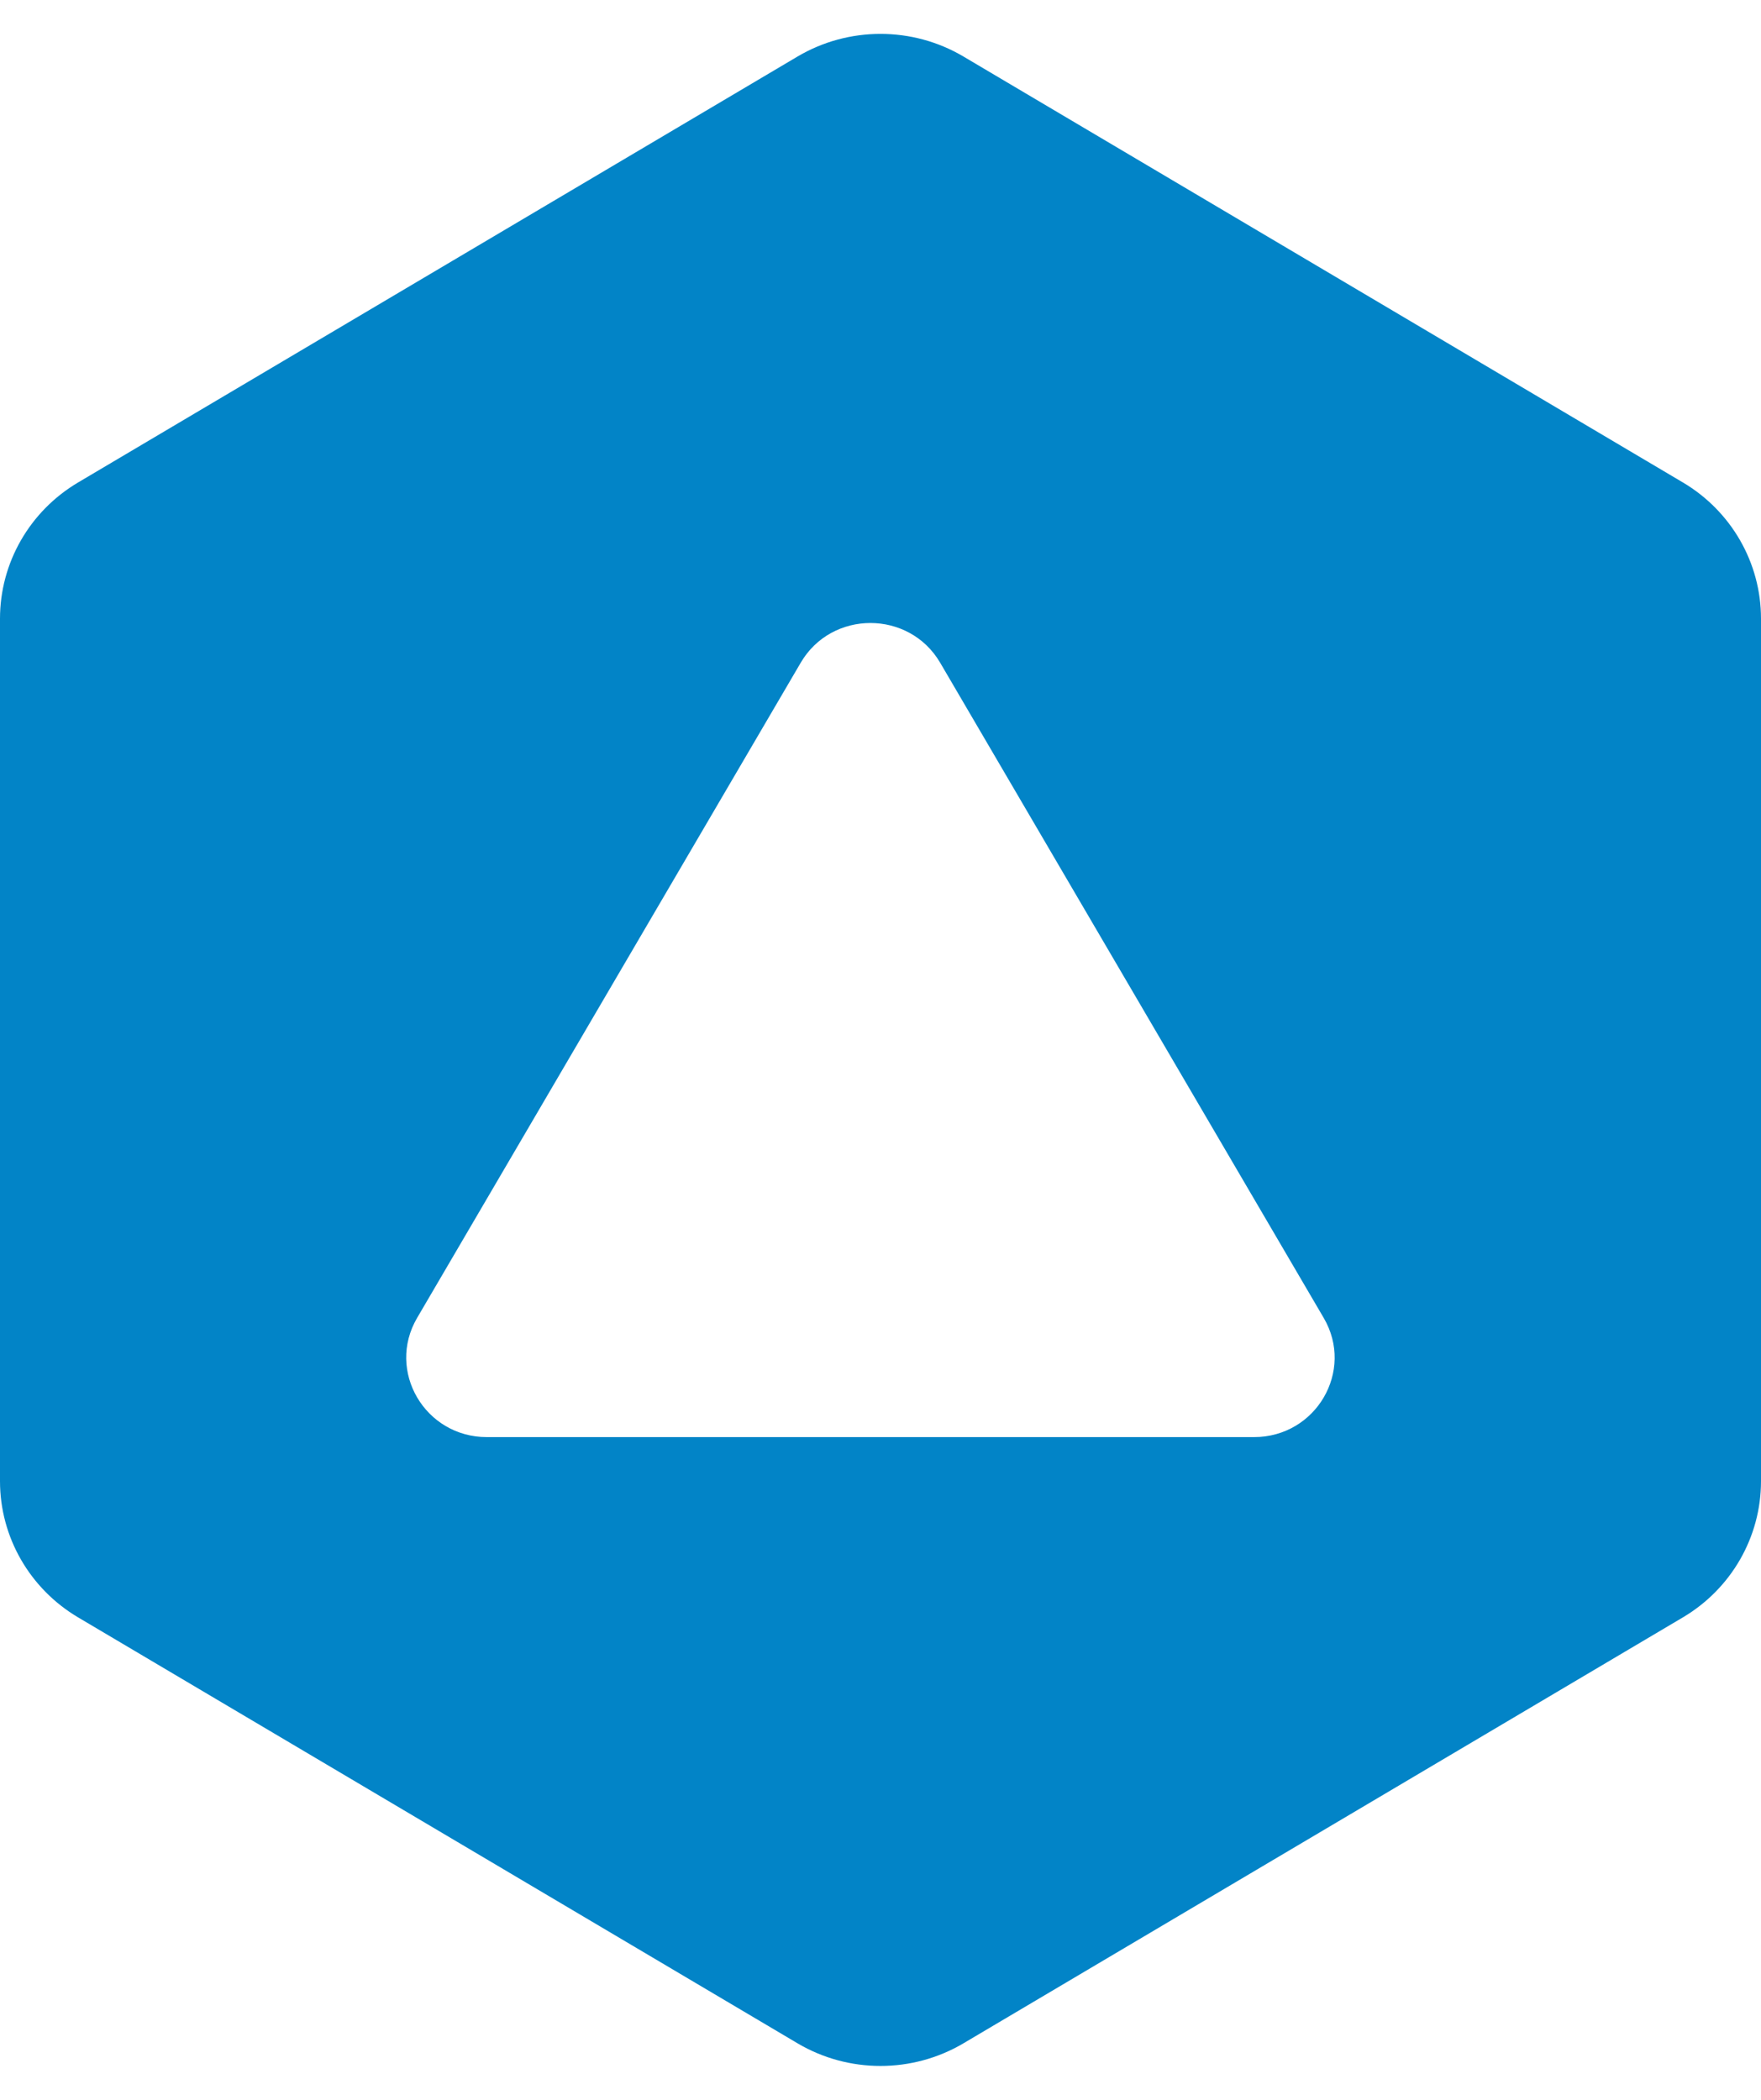 <svg width="26" height="31" viewBox="0 0 26 31" fill="none" xmlns="http://www.w3.org/2000/svg">
<path fill-rule="evenodd" clip-rule="evenodd" d="M14.224 0.834C13.471 0.389 12.529 0.389 11.776 0.834L1.154 7.122C0.438 7.546 0 8.309 0 9.133V21.867C0 22.691 0.438 23.454 1.154 23.878L11.776 30.166C12.529 30.611 13.471 30.611 14.224 30.166L24.846 23.878C25.562 23.454 26 22.691 26 21.867V9.133C26 8.309 25.562 7.546 24.846 7.122L14.224 0.834ZM13.881 9.784C13.423 9.002 12.279 9.002 11.822 9.784L6.158 19.457C5.701 20.239 6.273 21.216 7.188 21.216H18.515C19.43 21.216 20.002 20.239 19.544 19.457L13.881 9.784Z" fill="#0284C7"/>
</svg>
